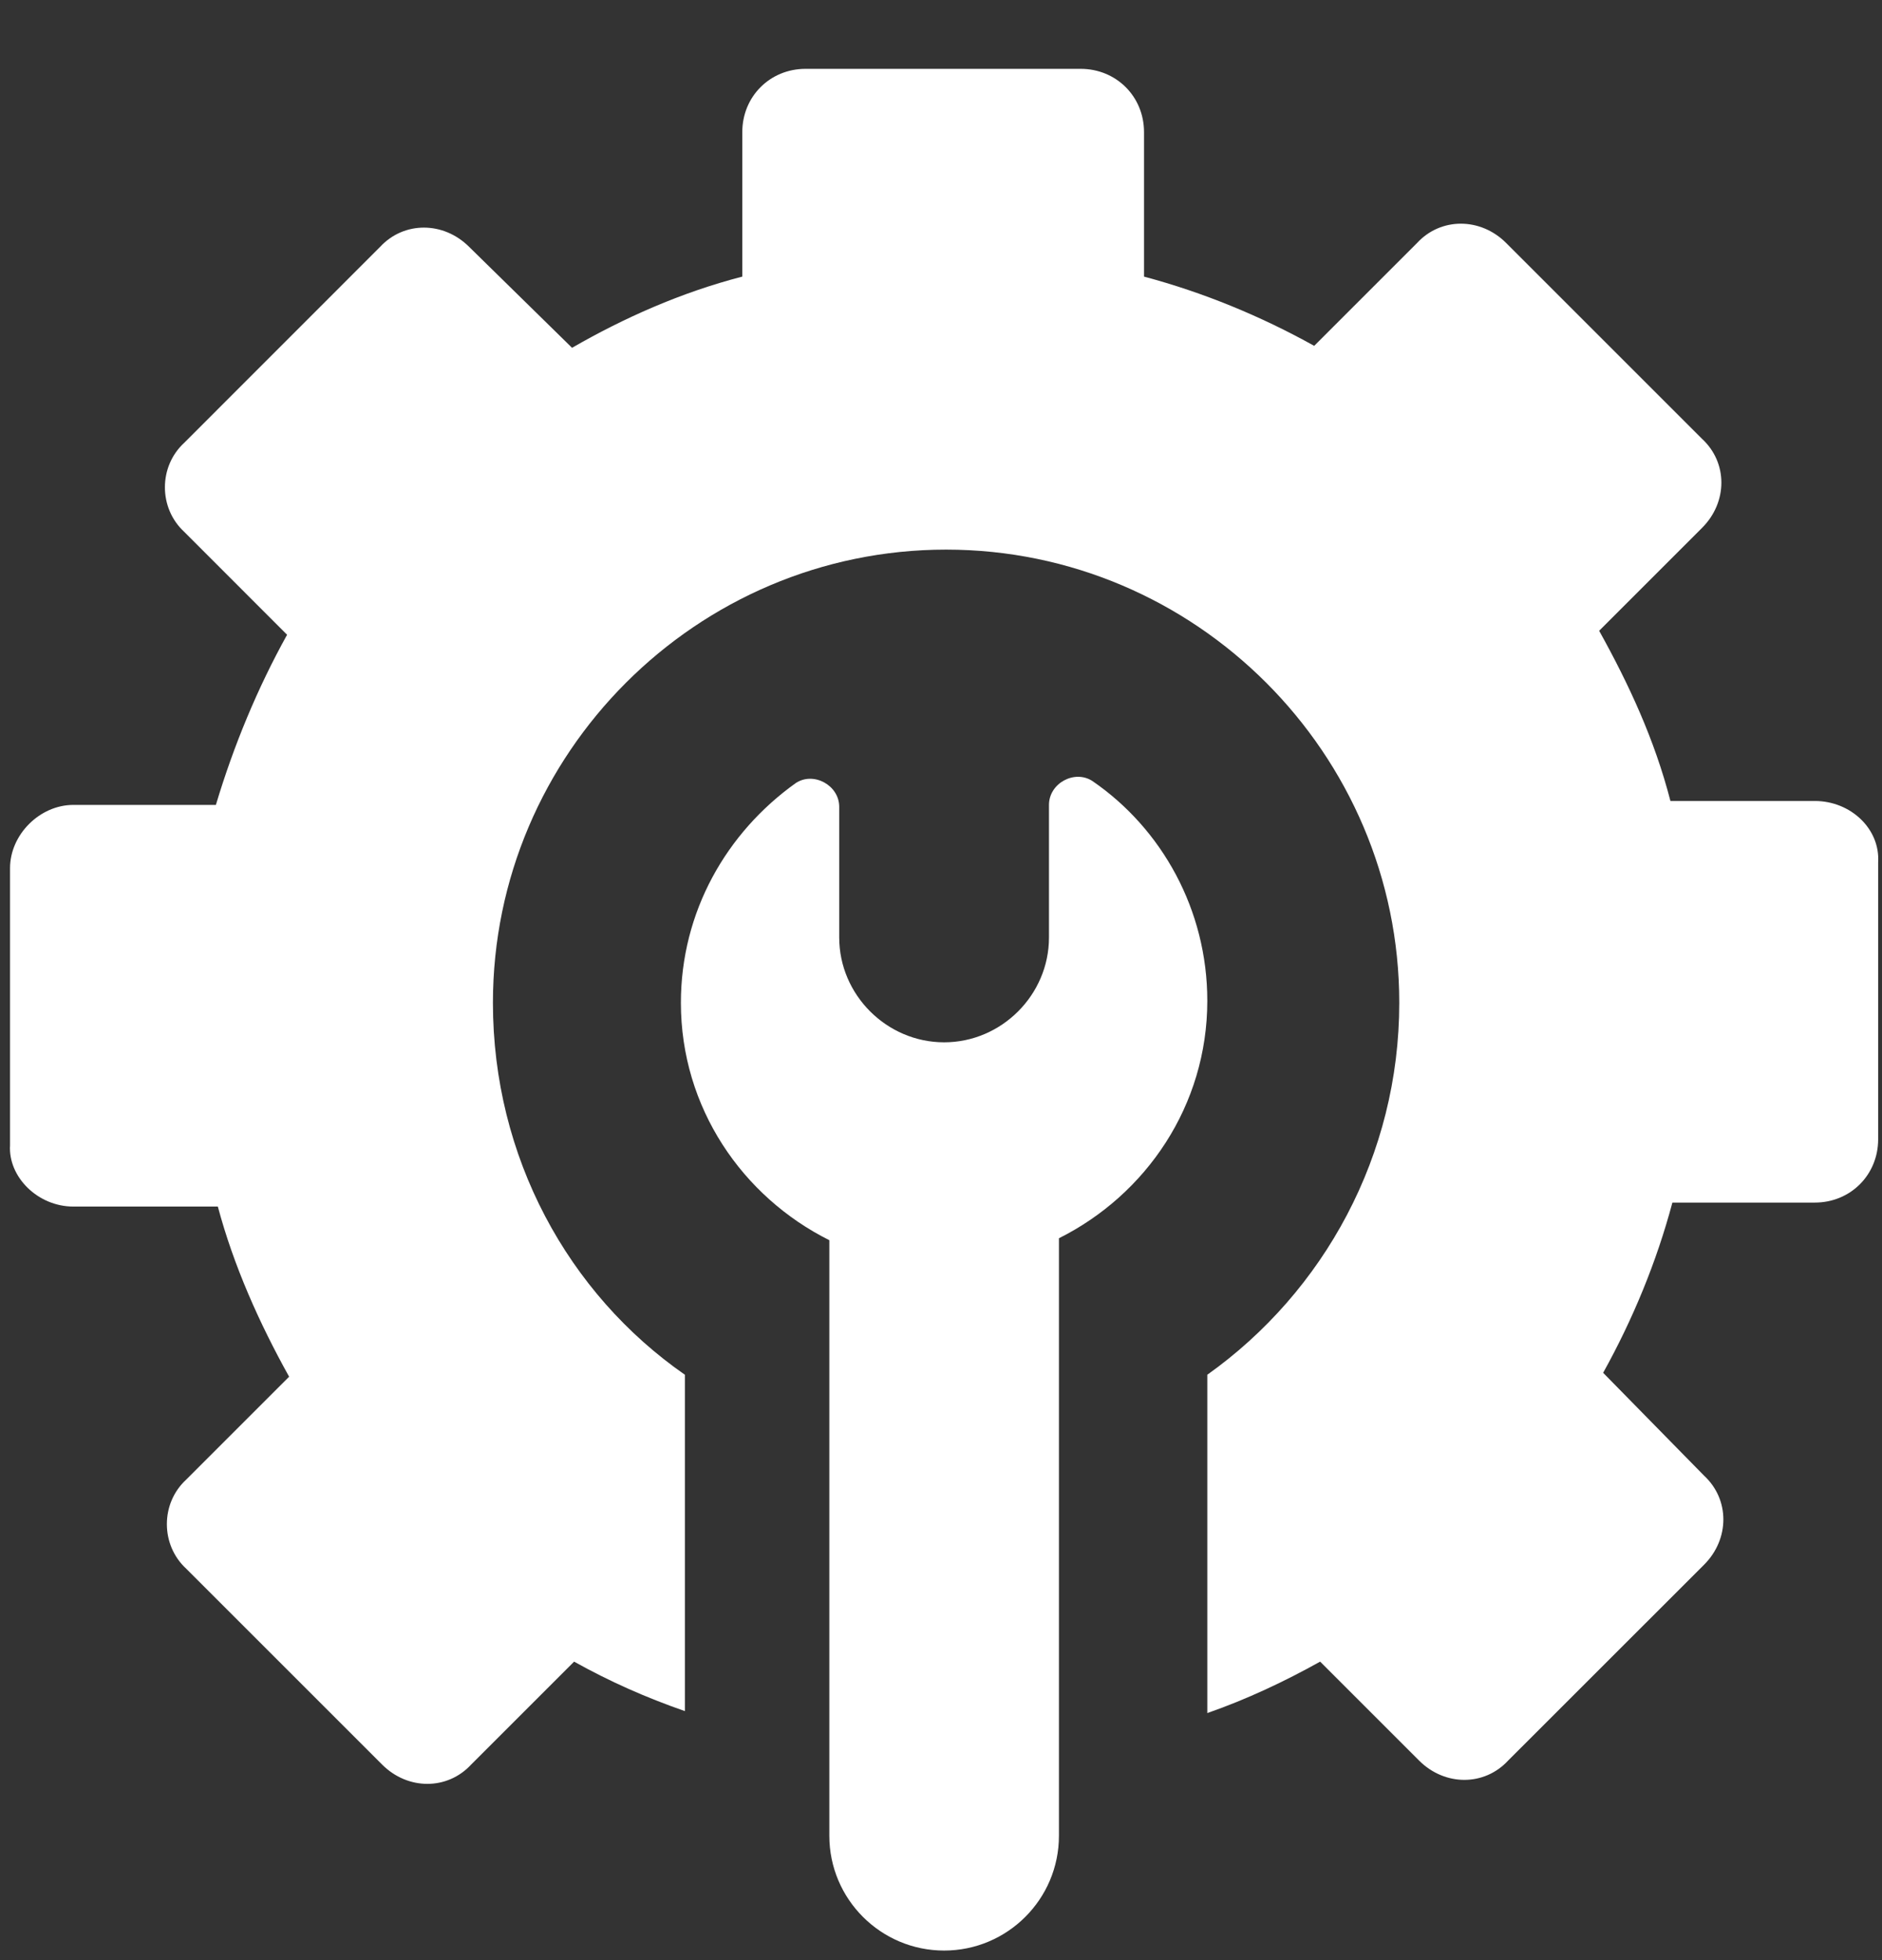 <svg width="24" height="25" viewBox="0 0 24 25" fill="none" xmlns="http://www.w3.org/2000/svg">
<rect x="0" y="0" width="24" height="25" fill="#333333" stroke="none"/>
<path d="M23.144 10.216H21.302C21.1 9.433 20.772 8.727 20.393 8.045L21.705 6.733C22.034 6.405 22.034 5.9 21.705 5.597L19.207 3.099C18.879 2.771 18.374 2.771 18.071 3.099L16.759 4.411C16.078 4.032 15.346 3.73 14.589 3.528V1.685C14.589 1.231 14.235 0.878 13.781 0.878H10.273C9.819 0.878 9.466 1.231 9.466 1.685V3.528C8.683 3.73 7.951 4.058 7.295 4.436L5.983 3.149C5.655 2.821 5.15 2.821 4.847 3.149L2.349 5.648C2.021 5.95 2.021 6.48 2.349 6.783L3.661 8.096C3.283 8.777 2.98 9.509 2.753 10.266H0.936C0.507 10.266 0.128 10.645 0.128 11.073V14.607C0.103 15.01 0.481 15.389 0.936 15.389H2.778C2.98 16.146 3.308 16.878 3.687 17.559L2.374 18.872C2.046 19.174 2.046 19.704 2.374 20.007L4.873 22.506C5.201 22.834 5.705 22.834 6.008 22.506L7.321 21.193C7.775 21.446 8.229 21.648 8.734 21.824V17.534C7.245 16.499 6.286 14.758 6.286 12.79C6.286 9.61 8.885 7.01 12.065 7.01C15.245 7.01 17.844 9.61 17.844 12.79C17.844 14.733 16.885 16.474 15.396 17.534V21.849C15.901 21.673 16.381 21.446 16.835 21.193L18.097 22.455C18.425 22.783 18.929 22.783 19.232 22.455L21.731 19.957C22.059 19.629 22.059 19.124 21.731 18.821L20.444 17.509C20.822 16.828 21.125 16.096 21.327 15.338H23.144C23.598 15.338 23.951 14.985 23.951 14.531V10.998C23.977 10.569 23.598 10.216 23.144 10.216Z" fill="white"/>
<path d="M15.396 12.764C15.396 11.604 14.816 10.569 13.933 9.963C13.706 9.812 13.377 9.988 13.377 10.266V11.957C13.377 12.689 12.772 13.294 12.04 13.294C11.308 13.294 10.702 12.689 10.702 11.957V10.291C10.702 10.014 10.374 9.837 10.147 9.988C9.264 10.619 8.683 11.629 8.683 12.79C8.683 14.127 9.466 15.263 10.576 15.818V23.414C10.576 24.222 11.232 24.878 12.04 24.878C12.847 24.878 13.504 24.222 13.504 23.414V15.793C14.614 15.238 15.396 14.102 15.396 12.764Z" fill="white"/>
</svg>
